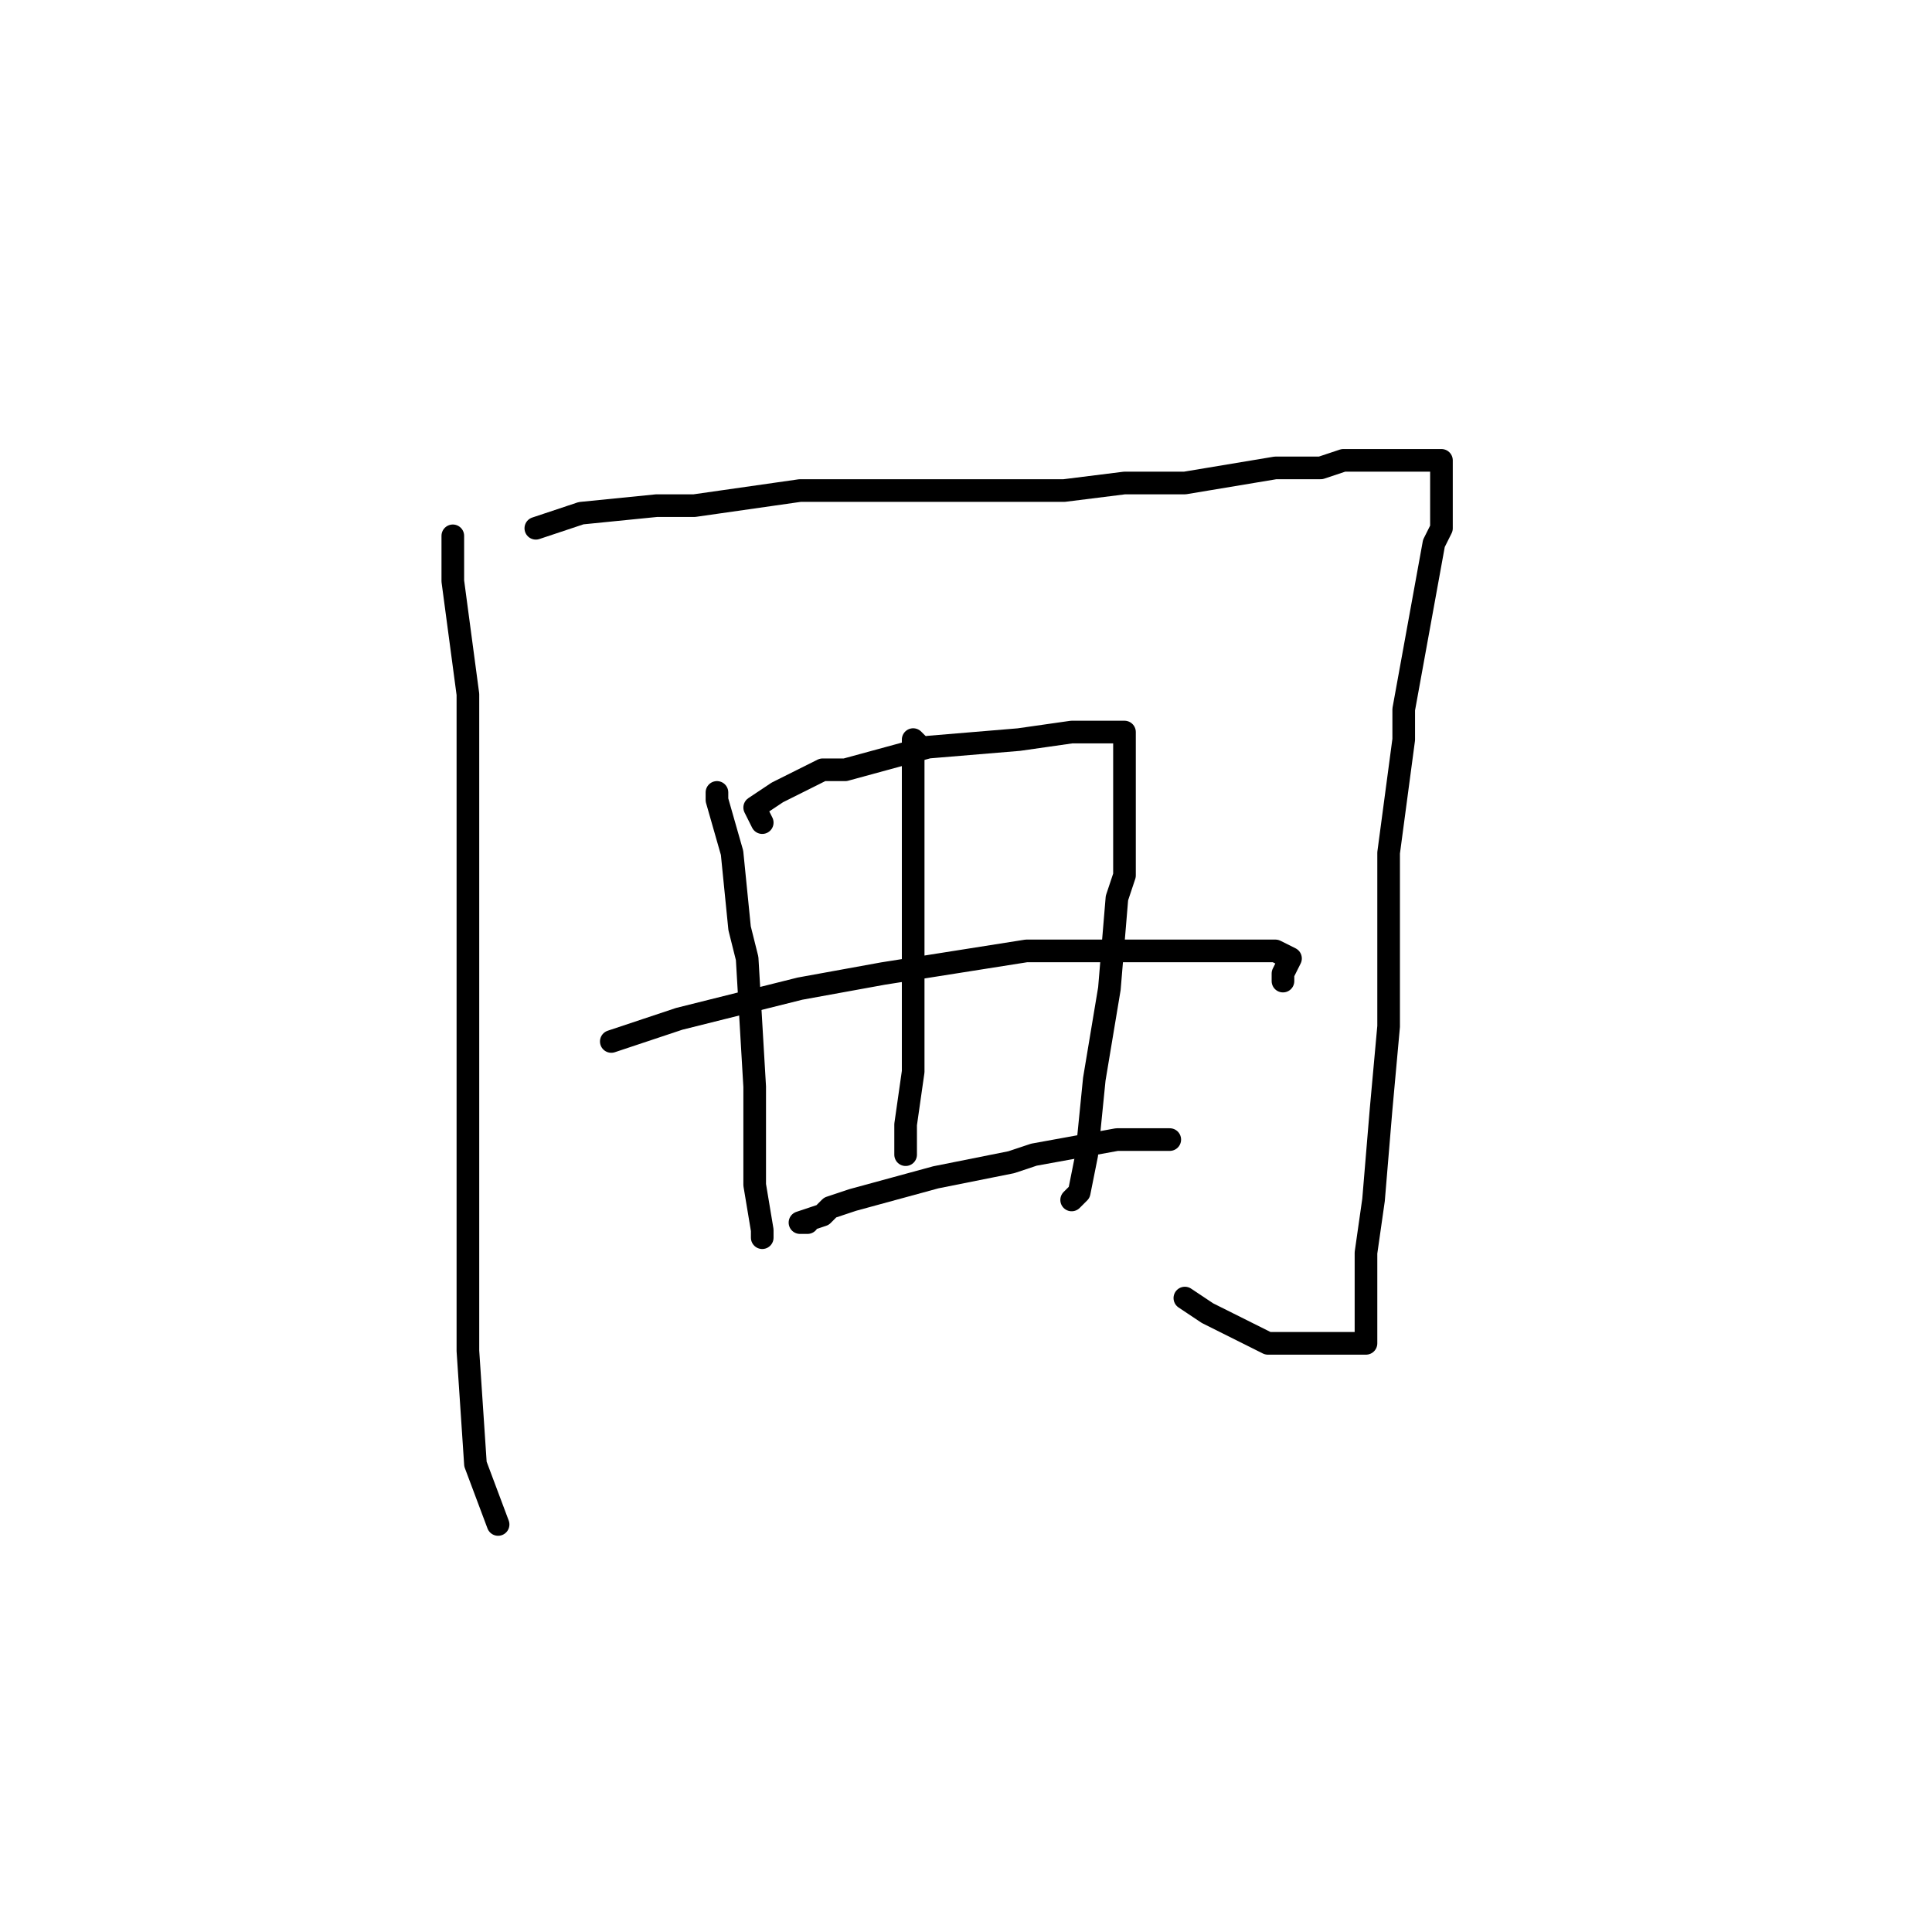 <?xml version="1.0" standalone="no"?>
    <svg width="256" height="256" xmlns="http://www.w3.org/2000/svg" version="1.1">
    <polyline stroke="black" stroke-width="3" stroke-linecap="round" fill="transparent" stroke-linejoin="round" points="60 71 60 77 62 92 62 99 62 118 62 125 62 154 62 179 63 194 66 202 66 202 " />
        <polyline stroke="black" stroke-width="3" stroke-linecap="round" fill="transparent" stroke-linejoin="round" points="71 70 77 68 87 67 92 67 106 65 119 65 132 65 141 65 149 64 157 64 163 63 169 62 173 62 175 62 178 61 182 61 186 61 188 61 189 61 190 61 191 61 191 62 191 63 191 66 191 70 190 72 188 83 186 94 186 98 184 113 184 126 184 136 183 147 182 159 181 166 181 167 181 172 181 173 181 176 181 178 180 178 178 178 174 178 168 178 160 174 157 172 157 172 " />
        <polyline stroke="black" stroke-width="3" stroke-linecap="round" fill="transparent" stroke-linejoin="round" points="95 106 95 105 95 106 97 113 98 123 99 127 100 144 100 157 101 163 101 164 101 164 " />
        <polyline stroke="black" stroke-width="3" stroke-linecap="round" fill="transparent" stroke-linejoin="round" points="101 109 100 107 103 105 109 102 112 102 123 99 135 98 142 97 147 97 149 97 149 98 149 101 149 108 149 116 148 119 147 131 145 143 144 153 143 158 142 159 142 159 " />
        <polyline stroke="black" stroke-width="3" stroke-linecap="round" fill="transparent" stroke-linejoin="round" points="81 138 90 135 106 131 117 129 136 126 153 126 162 126 163 126 168 126 169 126 171 127 170 129 170 130 170 130 " />
        <polyline stroke="black" stroke-width="3" stroke-linecap="round" fill="transparent" stroke-linejoin="round" points="107 162 106 162 109 161 110 160 113 159 124 156 134 154 137 153 148 151 154 151 155 151 155 151 " />
        <polyline stroke="black" stroke-width="3" stroke-linecap="round" fill="transparent" stroke-linejoin="round" points="122 99 121 98 121 104 121 117 121 132 121 142 120 149 120 153 120 153 " />
        </svg>